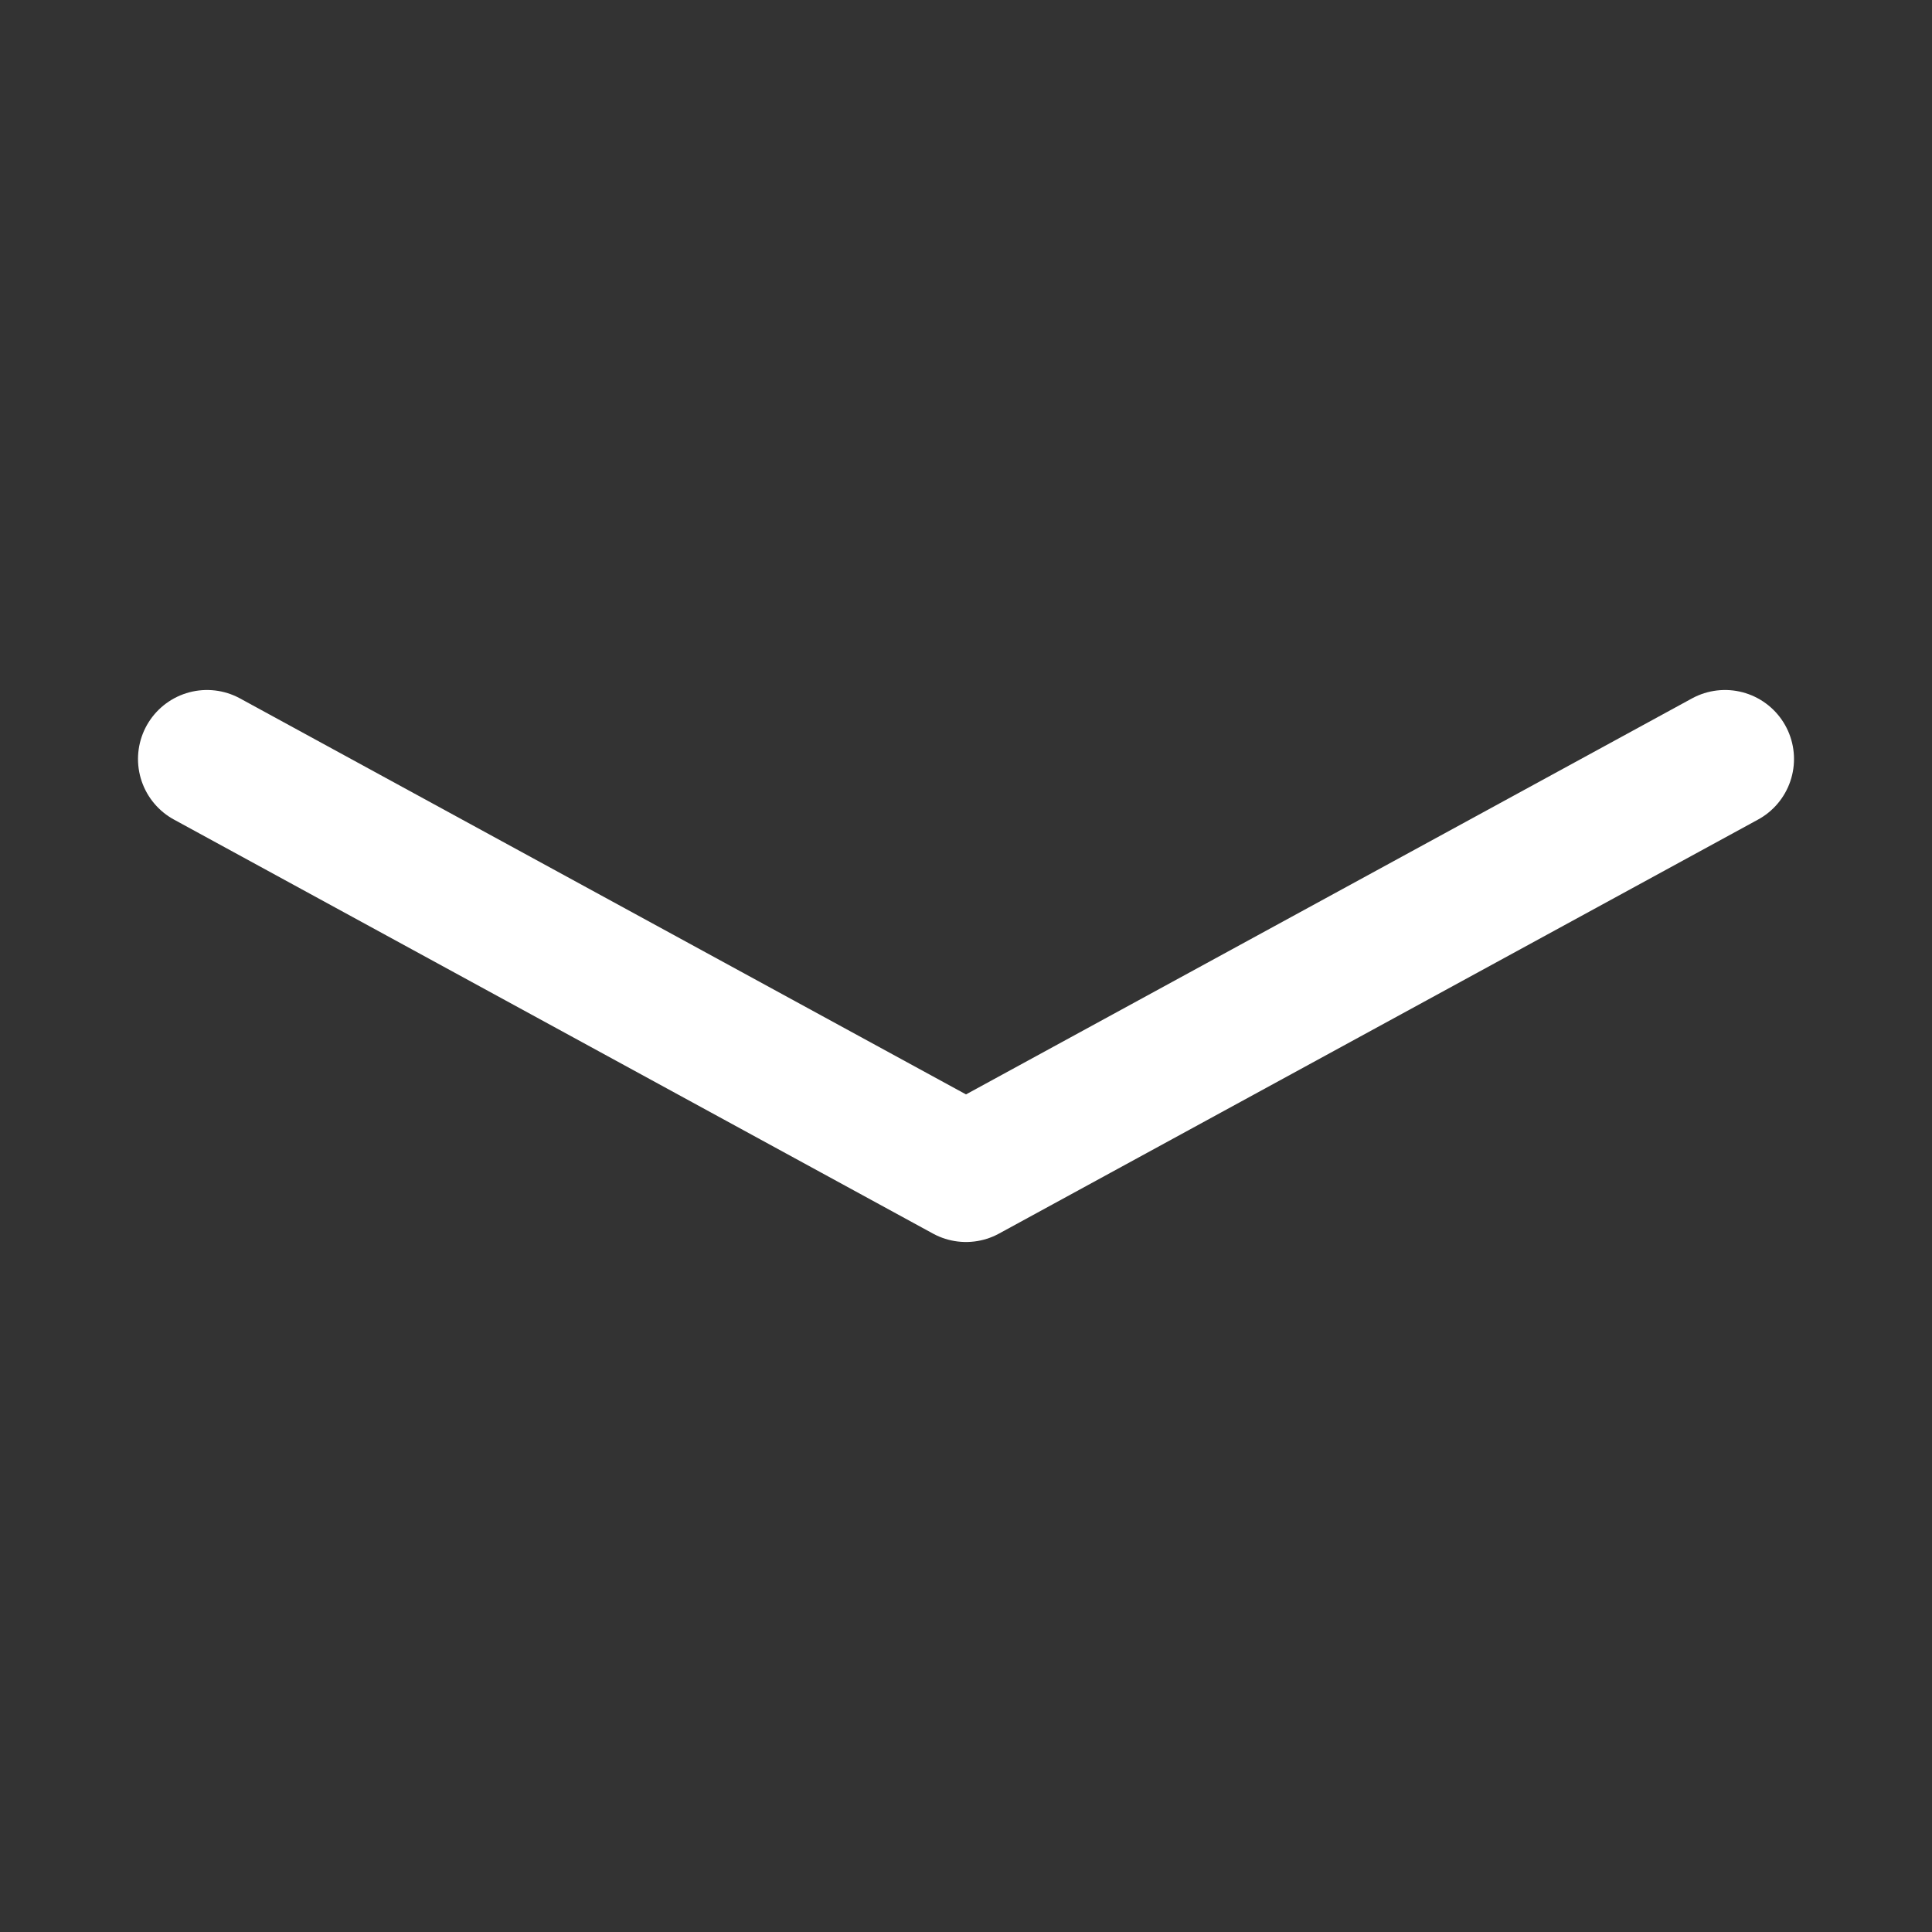 <svg width="14" height="14" viewBox="0 0 14 14" fill="none" xmlns="http://www.w3.org/2000/svg">
<rect x="0" y="0" width="14" height="14" fill="#333333" stroke="none"/>
<path d="M12.5 5.5L7 8.5L1.5 5.5" stroke="white" stroke-linecap="round" stroke-linejoin="round"/>
</svg>
